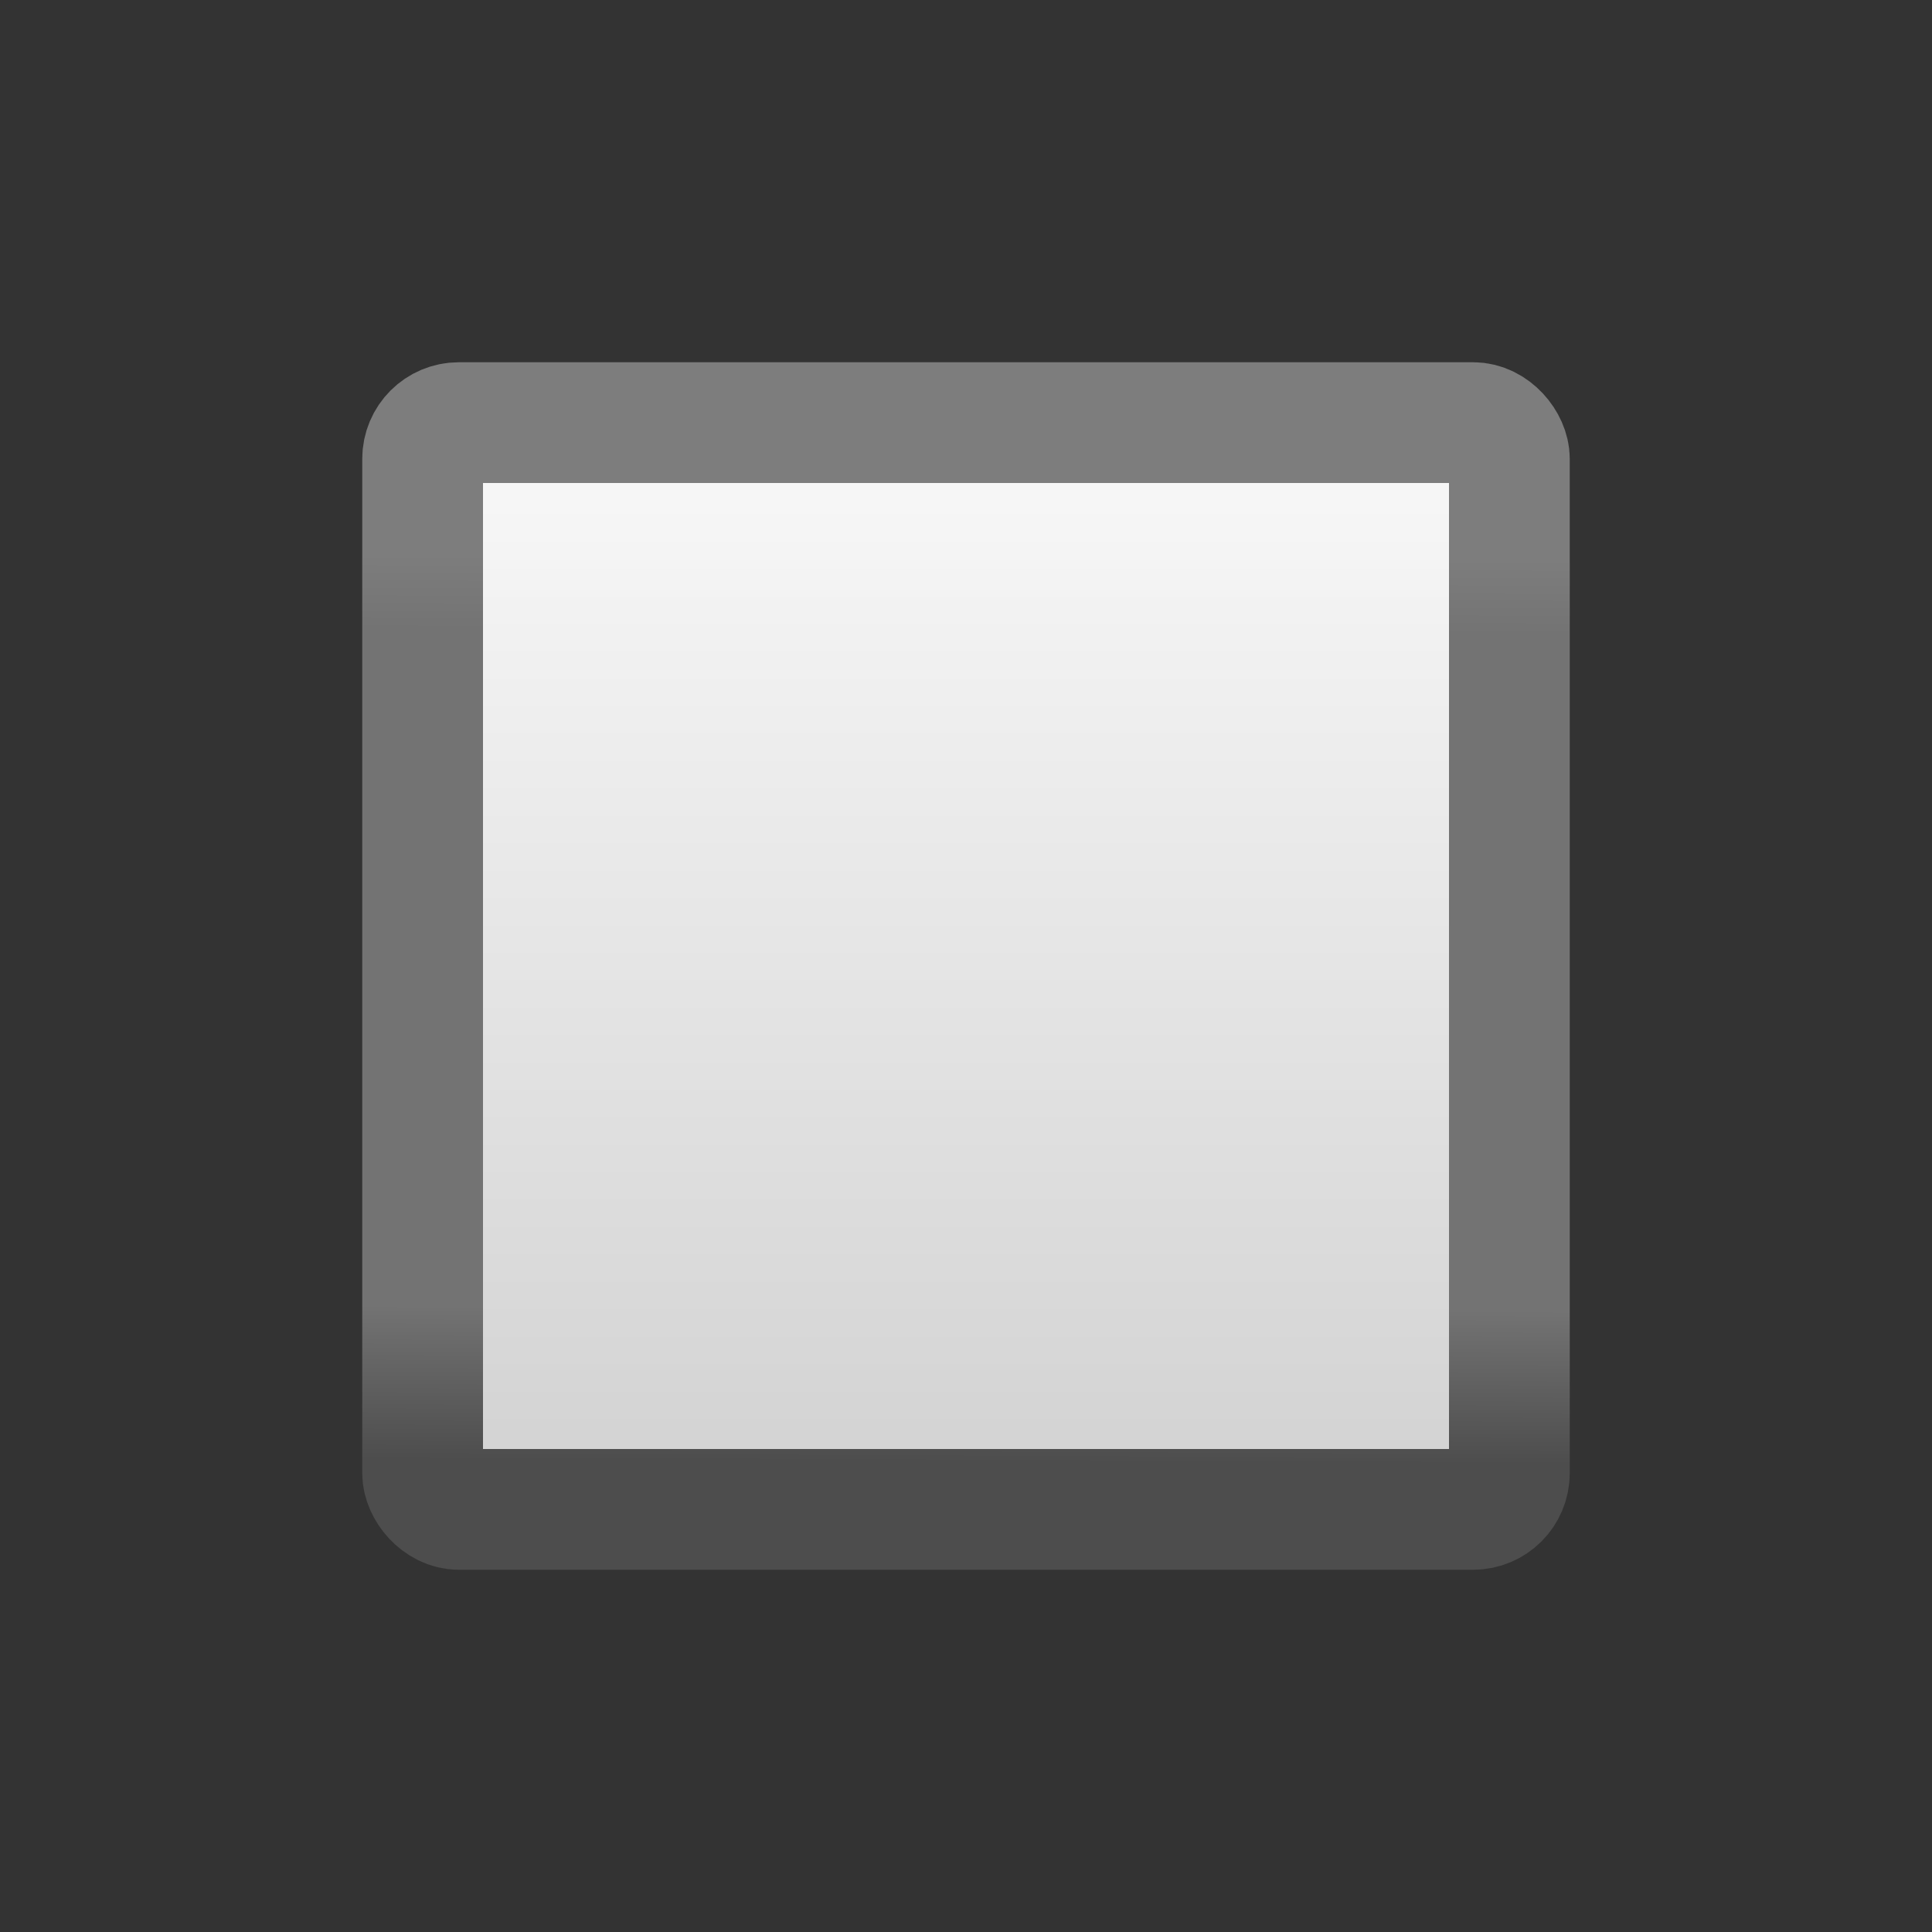 <?xml version="1.0" encoding="UTF-8" standalone="no"?>
<!-- Created with Inkscape (http://www.inkscape.org/) -->

<svg
   xmlns:dc="http://purl.org/dc/elements/1.1/"
   xmlns:cc="http://creativecommons.org/ns#"
   xmlns:rdf="http://www.w3.org/1999/02/22-rdf-syntax-ns#"
   xmlns:svg="http://www.w3.org/2000/svg"
   xmlns="http://www.w3.org/2000/svg"
   xmlns:xlink="http://www.w3.org/1999/xlink"
   version="1.1"
   width="32"
   height="32"
   id="svg6109">
  <rect width="100%" height="100%" fill="#333333" stroke="none"/>
  <defs
     id="defs6111">
    <linearGradient
       id="linearGradient8240">
      <stop
         id="stop8242"
         style="stop-color:#f6f6f6;stop-opacity:1"
         offset="0" />
      <stop
         id="stop8244"
         style="stop-color:#d4d4d4;stop-opacity:1"
         offset="1" />
    </linearGradient>
    <linearGradient
       id="linearGradient7689">
      <stop
         id="stop7691"
         style="stop-color:#7d7d7d;stop-opacity:1"
         offset="0" />
      <stop
         id="stop7693"
         style="stop-color:#737373;stop-opacity:1"
         offset="0.083" />
      <stop
         id="stop7695"
         style="stop-color:#737373;stop-opacity:1"
         offset="0.83" />
      <stop
         id="stop7697"
         style="stop-color:#4d4d4d;stop-opacity:1"
         offset="1" />
    </linearGradient>
    <linearGradient
       x1="17"
       y1="26"
       x2="17"
       y2="38"
       id="linearGradient5962"
       xlink:href="#linearGradient8240"
       gradientUnits="userSpaceOnUse"
       gradientTransform="matrix(1.286,0,0,1.286,-4.571,-9.143)" />
    <linearGradient
       x1="8.117"
       y1="4.668"
       x2="8"
       y2="29.644"
       id="linearGradient5964"
       xlink:href="#linearGradient7689"
       gradientUnits="userSpaceOnUse"
       gradientTransform="matrix(0.6,0,0,0.6,6.4,22.4)" />
  </defs>
  <g
     transform="translate(0,-16)"
     id="layer1">
    <rect
       width="18"
       height="18"
       rx="0.6"
       ry="0.6"
       x="7"
       y="23"
       id="rect5952"
       style="fill:url(#linearGradient5962);fill-opacity:1;fill-rule:nonzero;stroke:url(#linearGradient5964);stroke-width:2;stroke-miterlimit:4;stroke-opacity:1;stroke-dasharray:none" />
  </g>
</svg>
